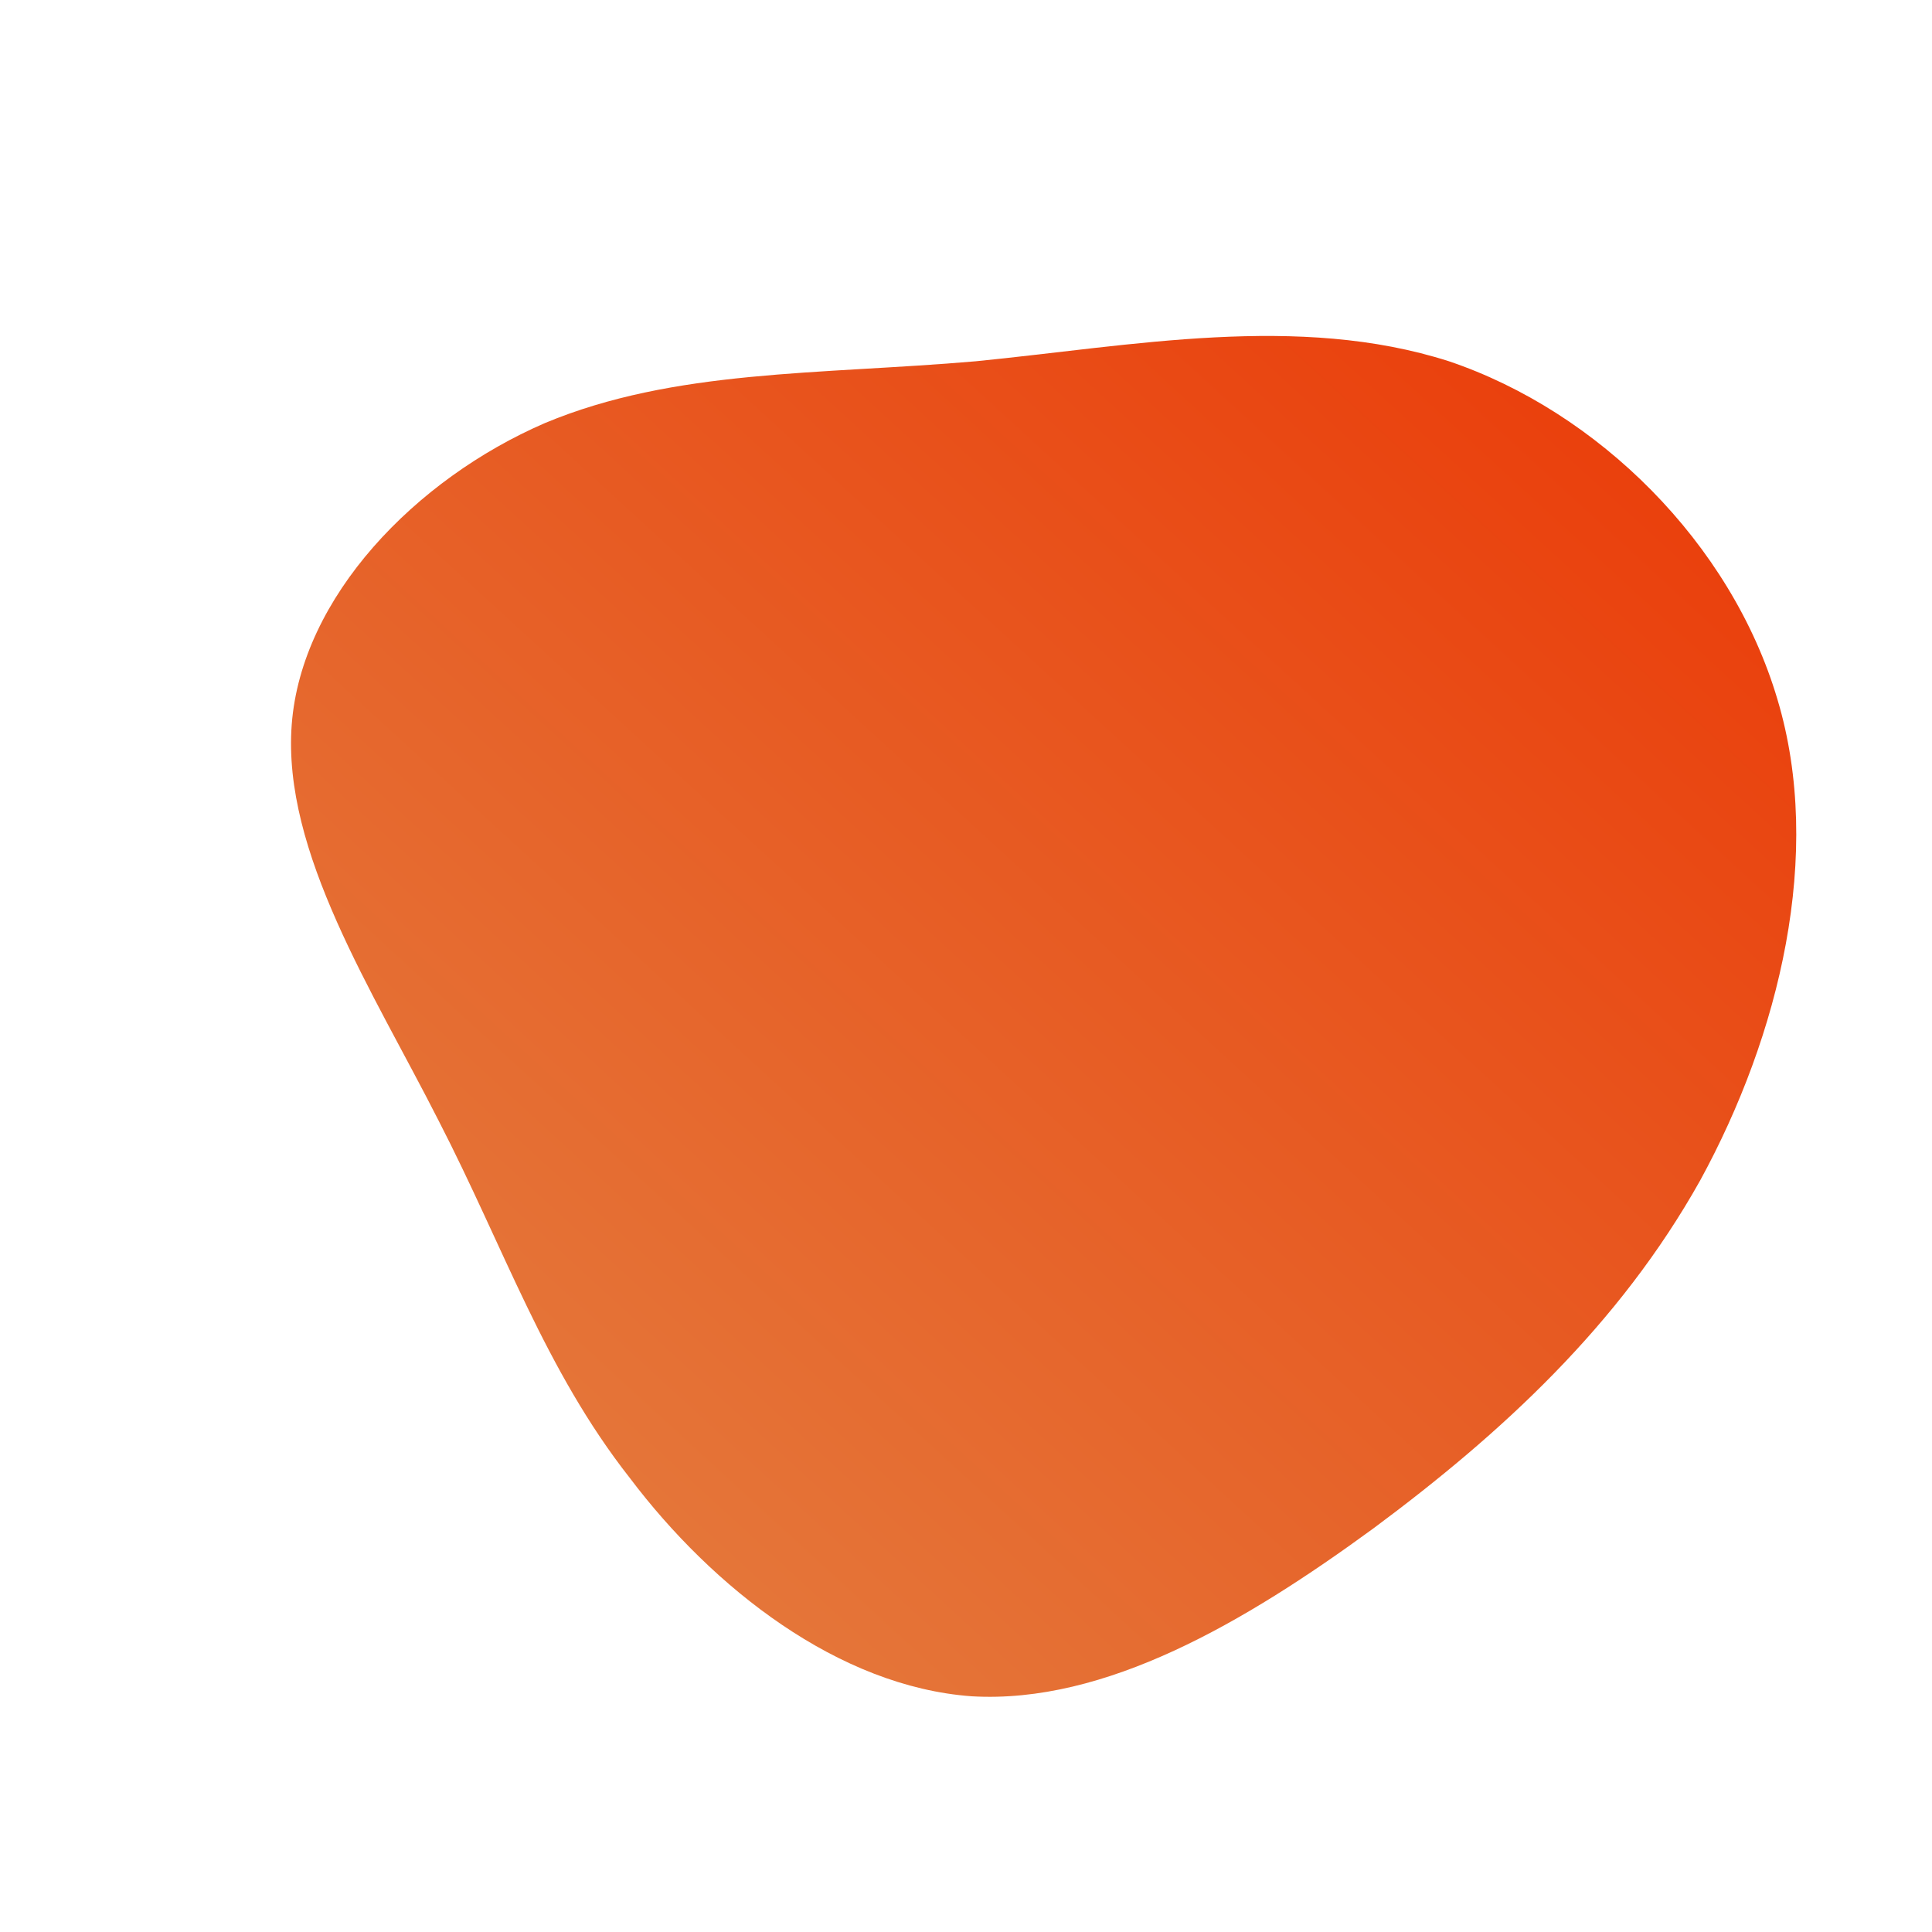 <svg xmlns="http://www.w3.org/2000/svg" viewBox="0 0 100 100"><defs><linearGradient id="a" x1="0" x2="1" y1="1" y2="0"><stop offset="0%" stop-color="rgba(227, 132, 69, 1)"/><stop offset="100%" stop-color="rgba(235, 55, 5, 1)"/></linearGradient></defs><path fill="url(#a)" stroke="url(#a)" stroke-width="0" d="M25-31.3c7.7 2.6 14.6 9.4 17 17.5 2.4 8 .1 17.4-4 24.9-4.2 7.5-10.3 13.1-16.9 18C14.4 34 7.2 38.2.3 37.8c-6.9-.5-13.4-5.6-17.7-11.3-4.4-5.6-6.5-11.9-9.9-18.5-3.4-6.7-8.1-13.9-7.6-20.5s6.4-12.7 13.1-15.6c6.7-2.8 14.2-2.5 22.3-3.2 8.1-.8 16.7-2.5 24.5 0z" transform="translate(50 50)" style="transition:all .3s ease 0s"/></svg>